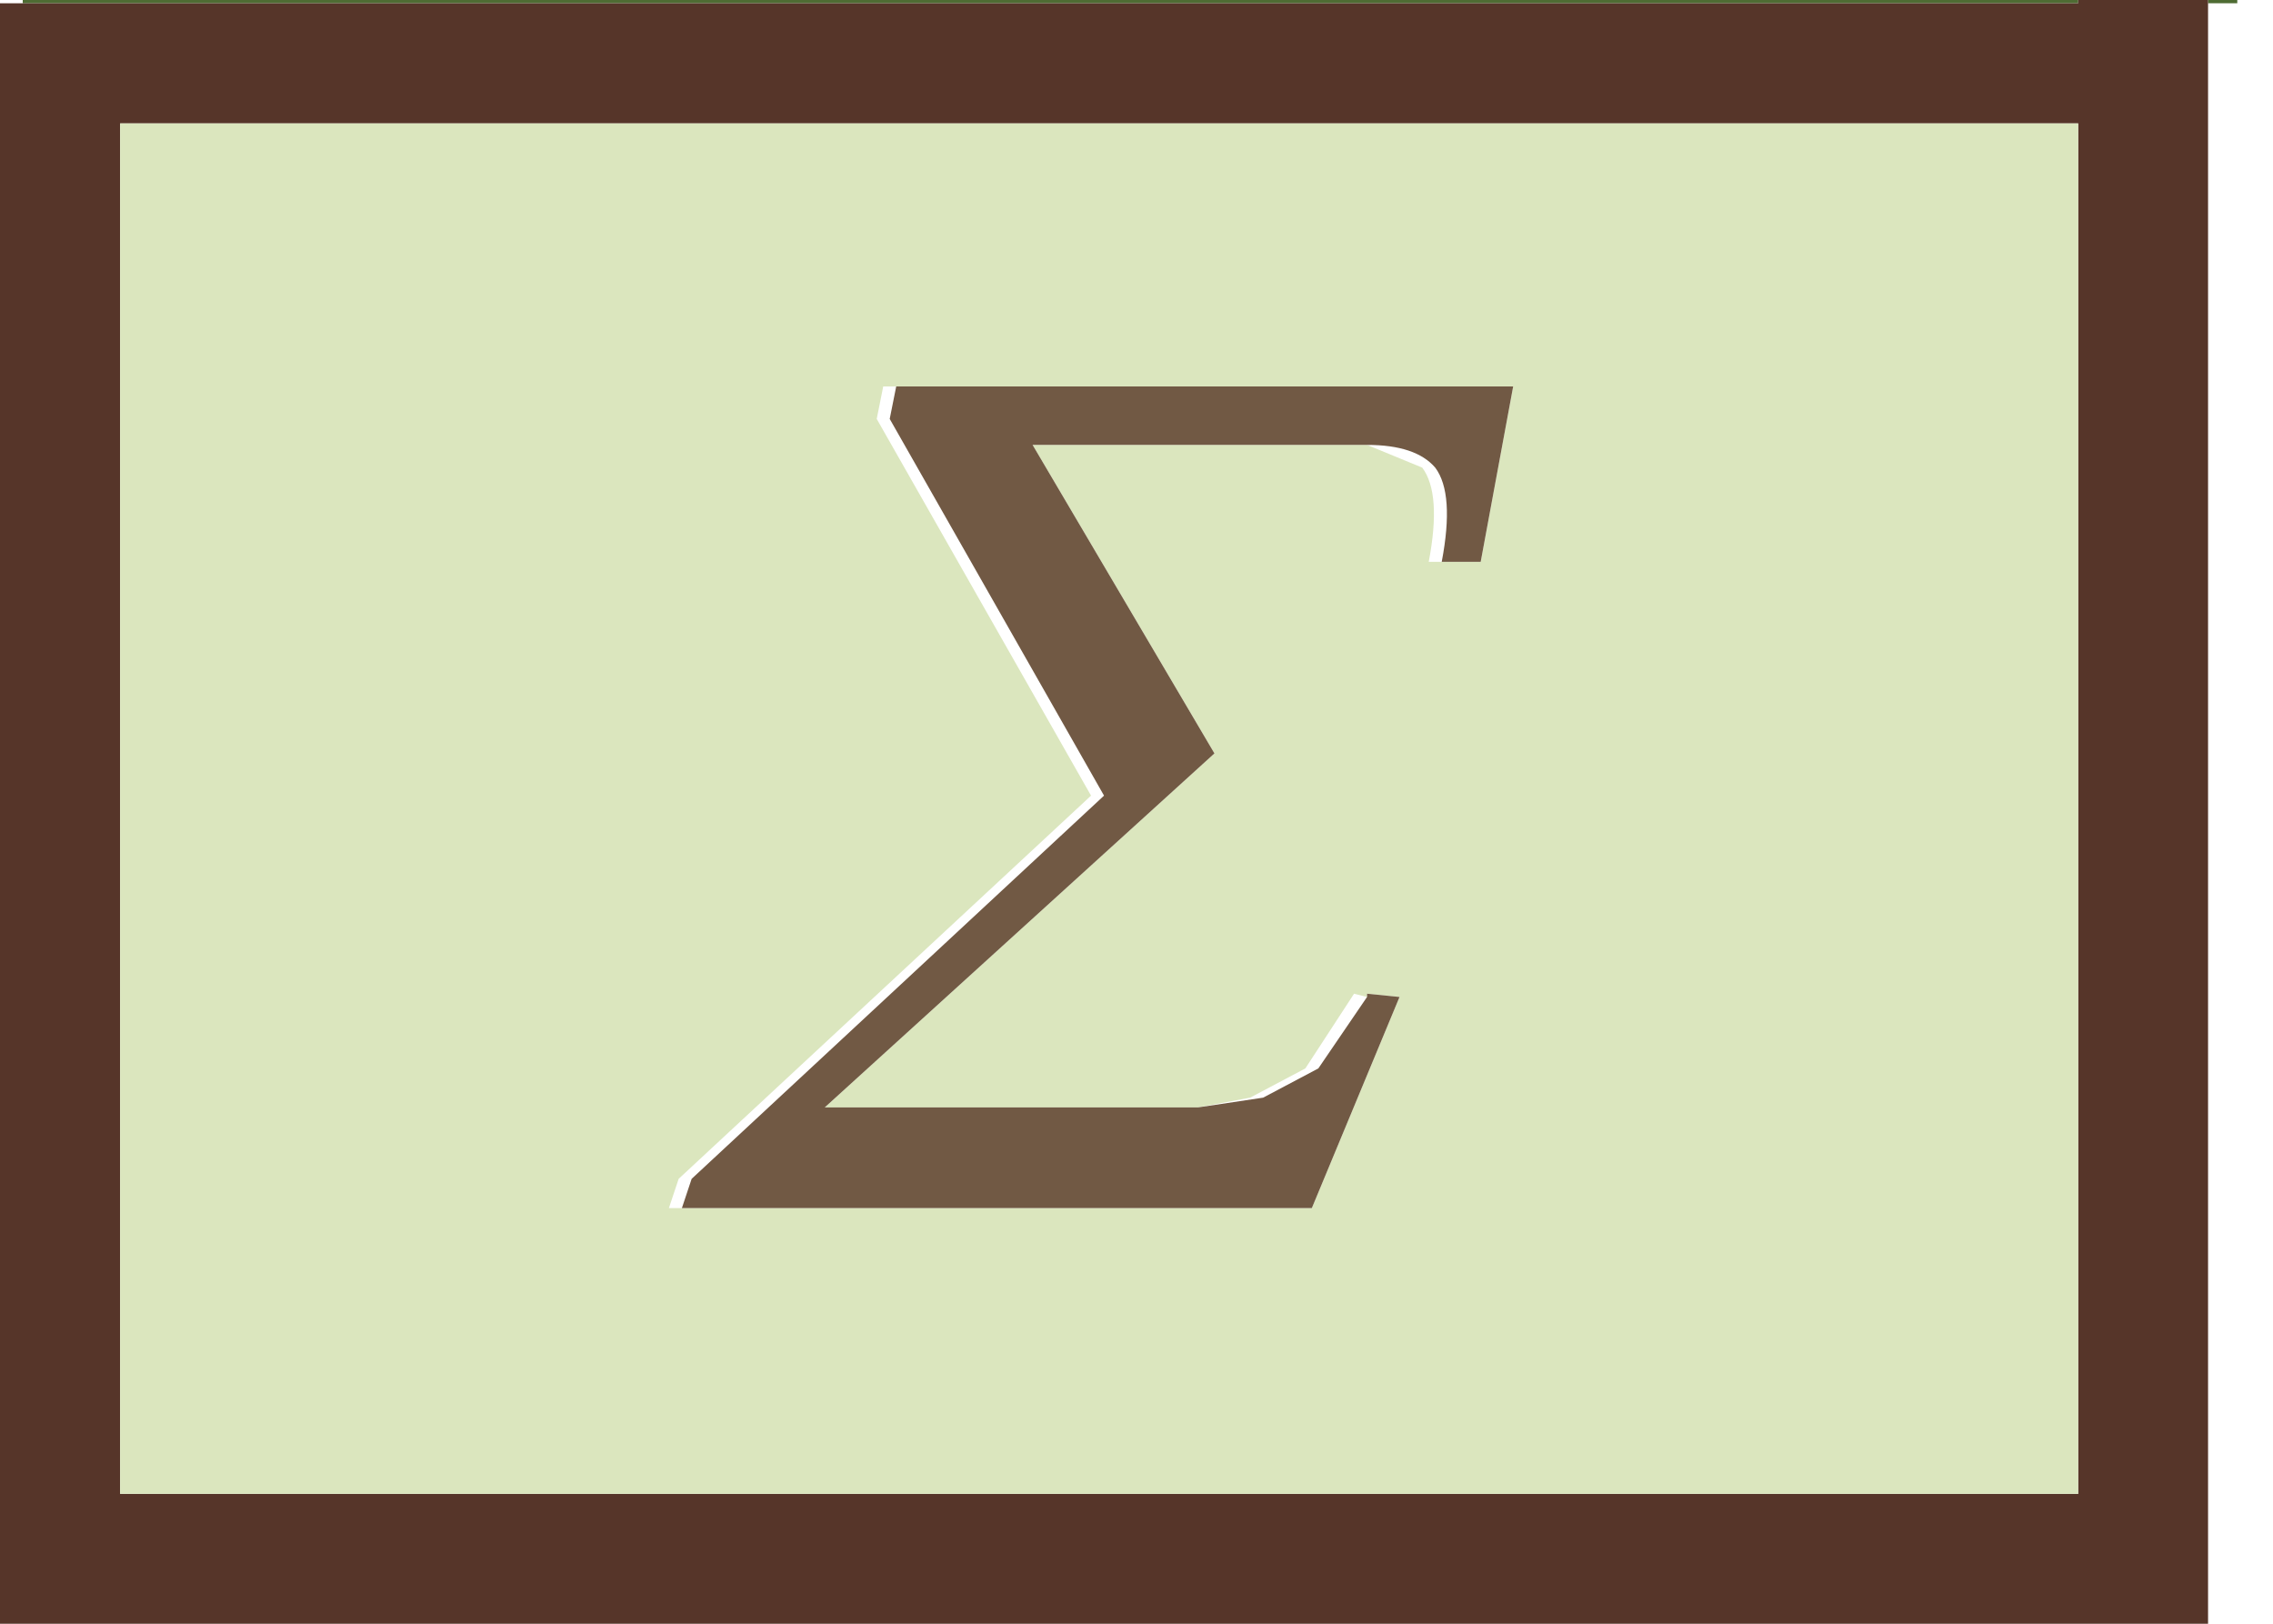 <?xml version="1.0" encoding="utf-8"?>
<svg version="1.1" id="Layer_1"
xmlns="http://www.w3.org/2000/svg"
xmlns:xlink="http://www.w3.org/1999/xlink"
xmlns:author="http://www.sothink.com"
width="35px" height="25px"
xml:space="preserve">
<g id="164" transform="matrix(1, 0, 0, 1, 17.25, 12.5)">
<path style="fill:#4E6C33;fill-opacity:1" d="M14.75,-12.45L-16.9 -12.45L-16.9 -12.5L14.75 -12.5L14.75 -12.45M16.75,-12.5L17.2 -12.5L17.2 -12.45L16.75 -12.45L16.75 -12.5" />
<path style="fill:#563529;fill-opacity:1" d="M16.75,-12.45L16.75 12.5L-17.25 12.5L-17.25 -12.45L-16.9 -12.45L14.75 -12.45L14.75 -12.5L16.75 -12.5L16.75 -12.45M14.75,-10.6L-15.4 -10.6L-15.4 10.5L14.75 10.5L14.75 -10.6" />
<path style="fill:#DBE6BE;fill-opacity:1" d="M4.65,-5.3Q4.95 -4.9 4.75 -3.85L4.95 -3.85L5.55 -3.85L6.05 -6.55L-3.45 -6.55L-3.65 -6.55L-3.75 -6.05L-0.45 -0.25L-6.8 5.65L-6.95 6.1L-6.75 6.1L2.95 6.1L4.3 2.85L3.8 2.8L3.8 2.85L3.6 2.8L2.85 3.95L2 4.4L1.2 4.55L-4.55 4.55L1.45 -0.9L-1.35 -5.65L3.6 -5.65L3.8 -5.65L4.65 -5.3M14.75,10.5L-15.4 10.5L-15.4 -10.6L14.75 -10.6L14.75 10.5" />
<path style="fill:#715944;fill-opacity:1" d="M3.8,2.85L3.8 2.8L4.3 2.85L2.95 6.1L-6.75 6.1L-6.6 5.65L-0.25 -0.25L-3.55 -6.05L-3.45 -6.55L6.05 -6.55L5.55 -3.85L4.95 -3.85Q5.15 -4.9 4.85 -5.3Q4.55 -5.65 3.8 -5.65L3.6 -5.65L-1.35 -5.65L1.45 -0.9L-4.55 4.55L1.2 4.55L2.2 4.4L3.05 3.95L3.8 2.85" />
</g>
</svg>

